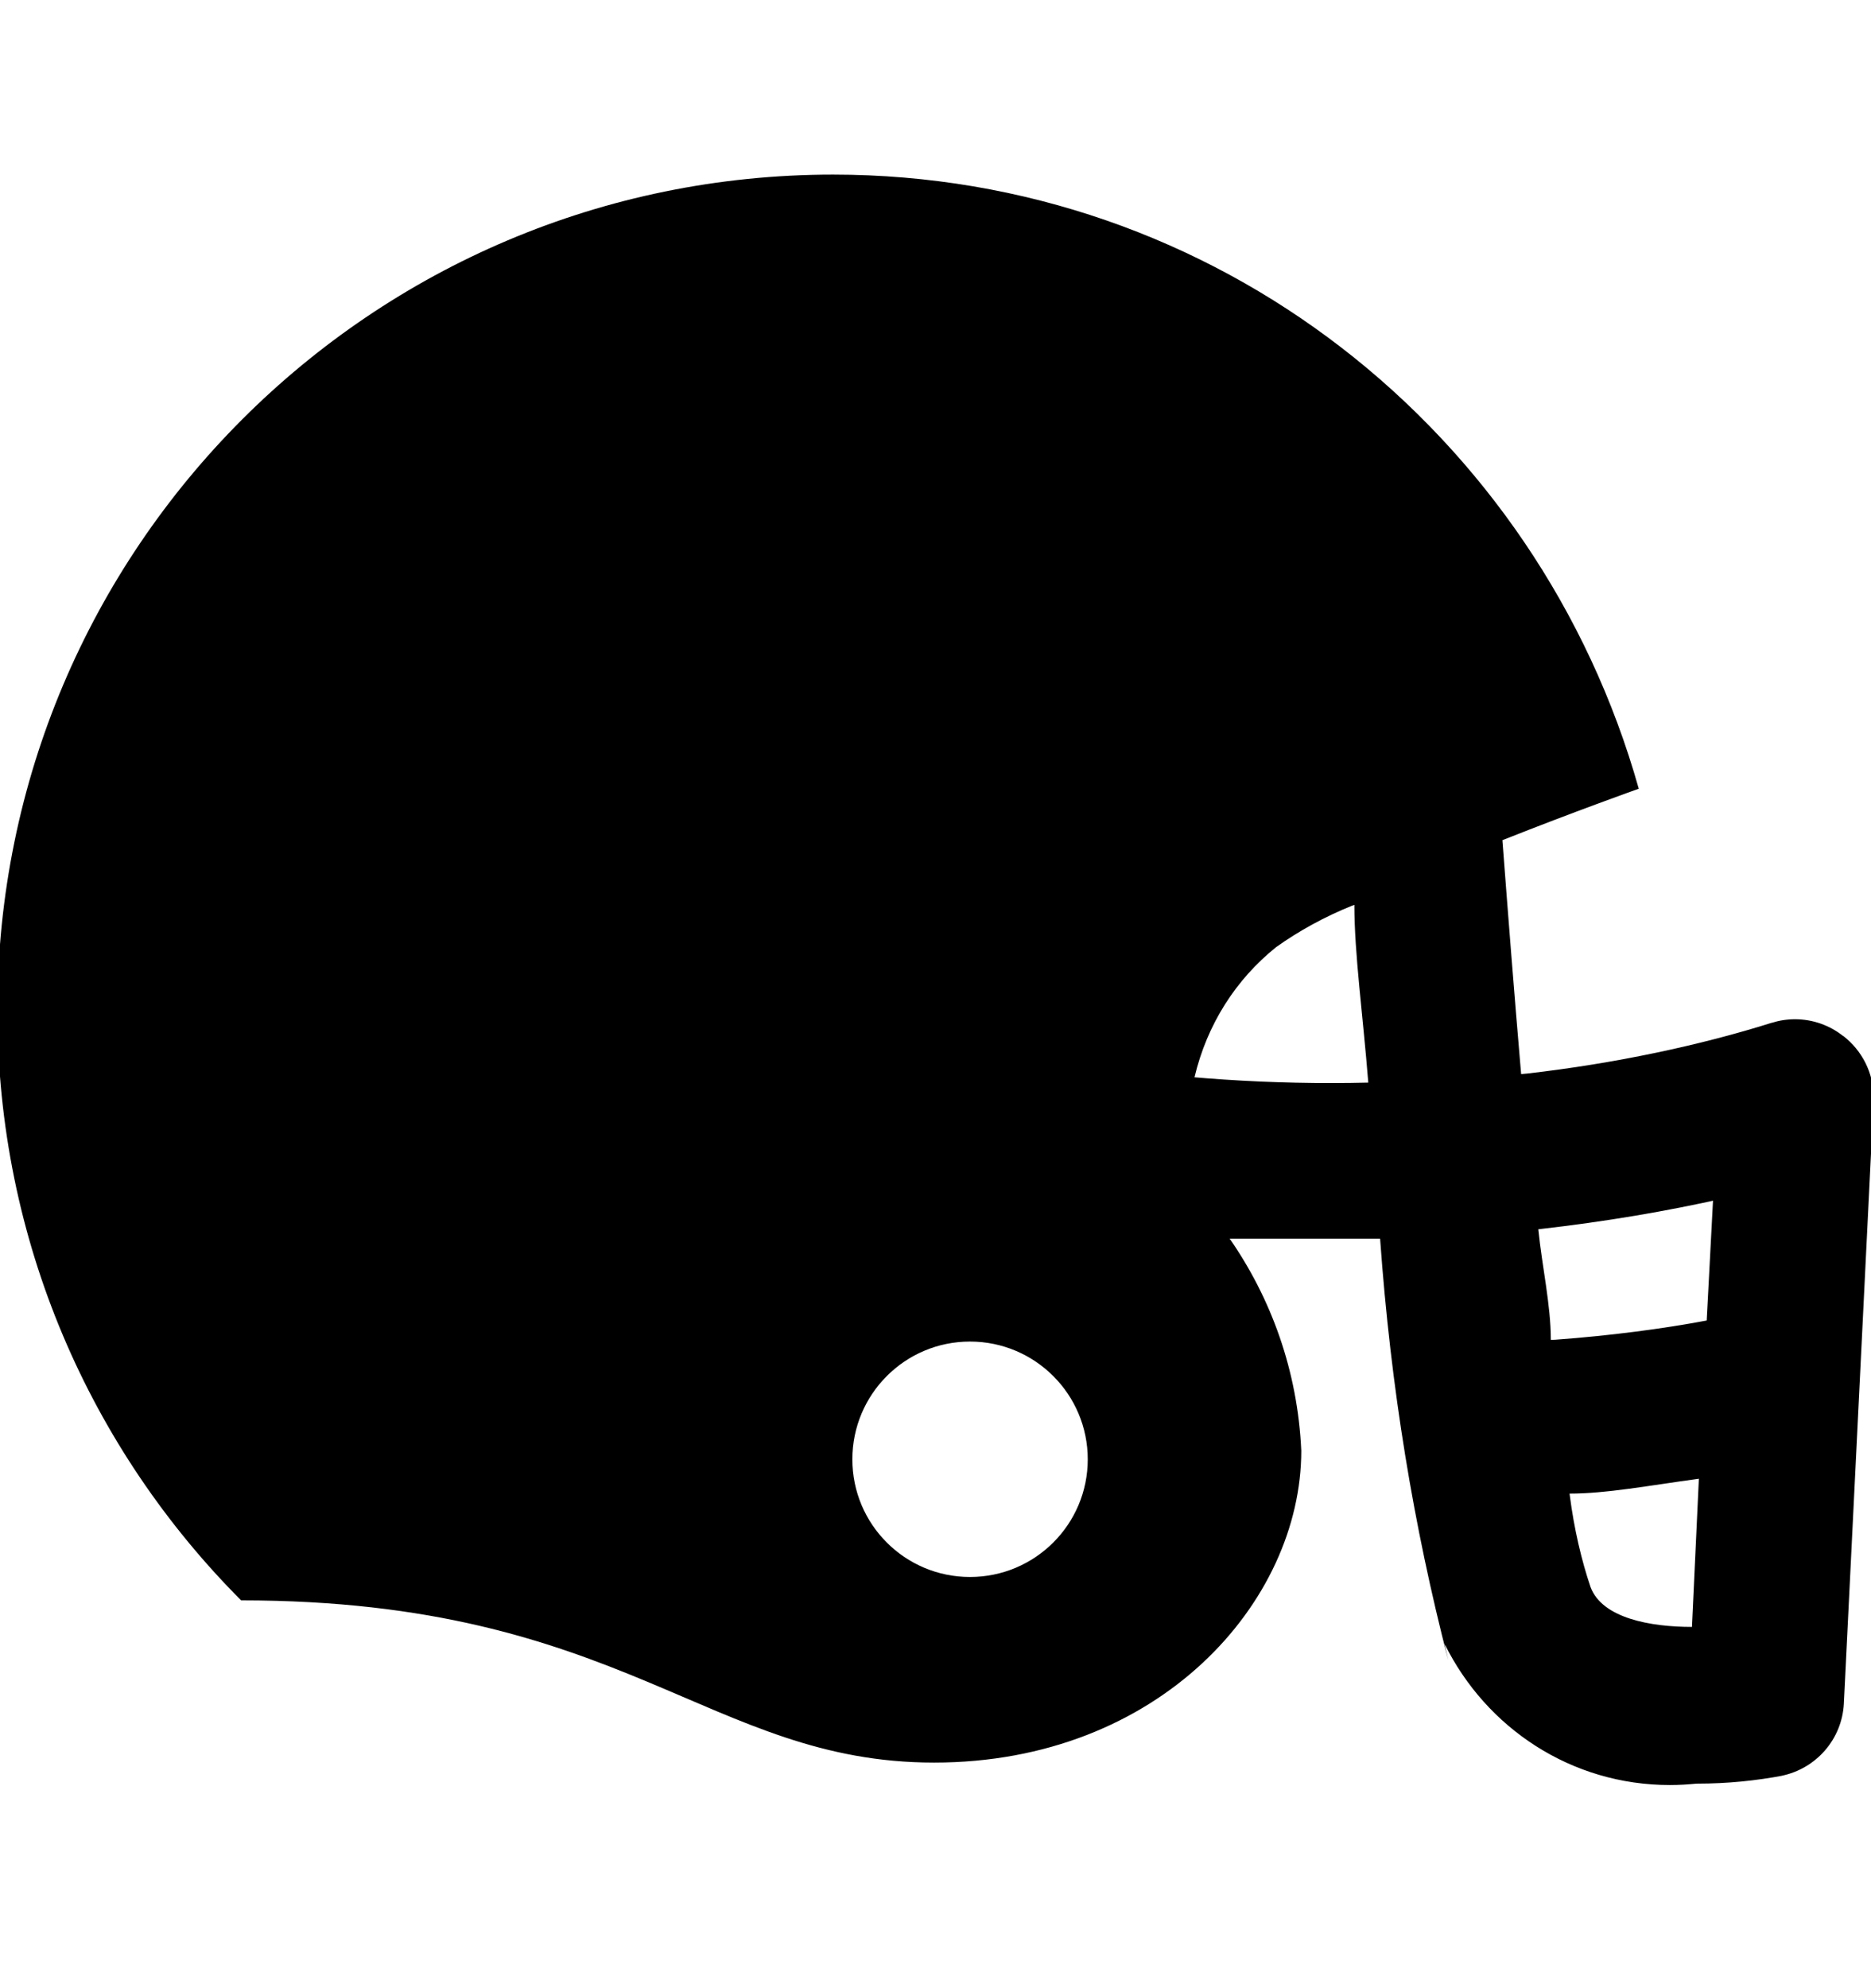 <svg width="16" height="17" viewBox="0 0 16 17" fill="none" xmlns="http://www.w3.org/2000/svg">
<g clip-path="url(#clip0_6_239)">
<path d="M15.761 8.858C15.649 8.769 15.505 8.715 15.35 8.715C15.28 8.715 15.213 8.726 15.15 8.746L15.155 8.744C14.54 8.938 13.812 9.093 13.063 9.179L13.008 9.184C12.948 8.484 12.895 7.804 12.848 7.184C13.468 6.938 13.995 6.751 14.014 6.744C13.155 3.693 10.396 1.493 7.124 1.493C3.177 1.493 -0.022 4.693 -0.022 8.64C-0.022 10.609 0.774 12.392 2.062 13.684C5.335 13.684 6.062 15.071 7.988 15.071C9.915 15.071 11.128 13.697 11.128 12.404C11.097 11.722 10.871 11.099 10.508 10.58L10.515 10.591C10.861 10.591 11.302 10.591 11.802 10.591C11.893 11.869 12.089 13.052 12.385 14.196L12.354 14.057C12.71 14.777 13.438 15.263 14.28 15.263C14.36 15.263 14.439 15.258 14.518 15.25L14.508 15.251C14.51 15.251 14.513 15.251 14.515 15.251C14.77 15.251 15.018 15.226 15.259 15.18L15.235 15.184C15.531 15.123 15.752 14.872 15.768 14.566V14.564L16.022 9.418C16.023 9.408 16.023 9.398 16.023 9.387C16.023 9.172 15.921 8.981 15.764 8.859L15.761 8.858ZM14.649 10.264L14.595 11.291C14.225 11.361 13.768 11.421 13.304 11.455L13.262 11.457C13.262 11.157 13.188 10.837 13.155 10.511C13.741 10.444 14.249 10.357 14.748 10.245L14.649 10.264ZM8.295 13.484C7.739 13.484 7.289 13.034 7.289 12.478C7.289 11.922 7.739 11.471 8.295 11.471C8.851 11.471 9.302 11.922 9.302 12.478C9.302 13.034 8.851 13.484 8.295 13.484ZM10.215 9.211C10.322 8.758 10.57 8.374 10.911 8.1L10.915 8.097C11.107 7.96 11.327 7.839 11.56 7.745L11.582 7.737C11.582 8.157 11.655 8.677 11.701 9.257C11.609 9.259 11.5 9.261 11.39 9.261C10.976 9.261 10.567 9.243 10.162 9.207L10.215 9.211ZM14.469 13.911C14.115 13.911 13.702 13.837 13.602 13.571C13.524 13.342 13.461 13.071 13.425 12.793L13.422 12.771C13.736 12.771 14.088 12.704 14.528 12.644L14.469 13.911Z" fill="black"/>
</g>
<defs>
<clipPath id="clip0_6_239">
<rect width="16" height="16" fill="white" transform="translate(0 0.378)"/>
</clipPath>
</defs>
</svg>
